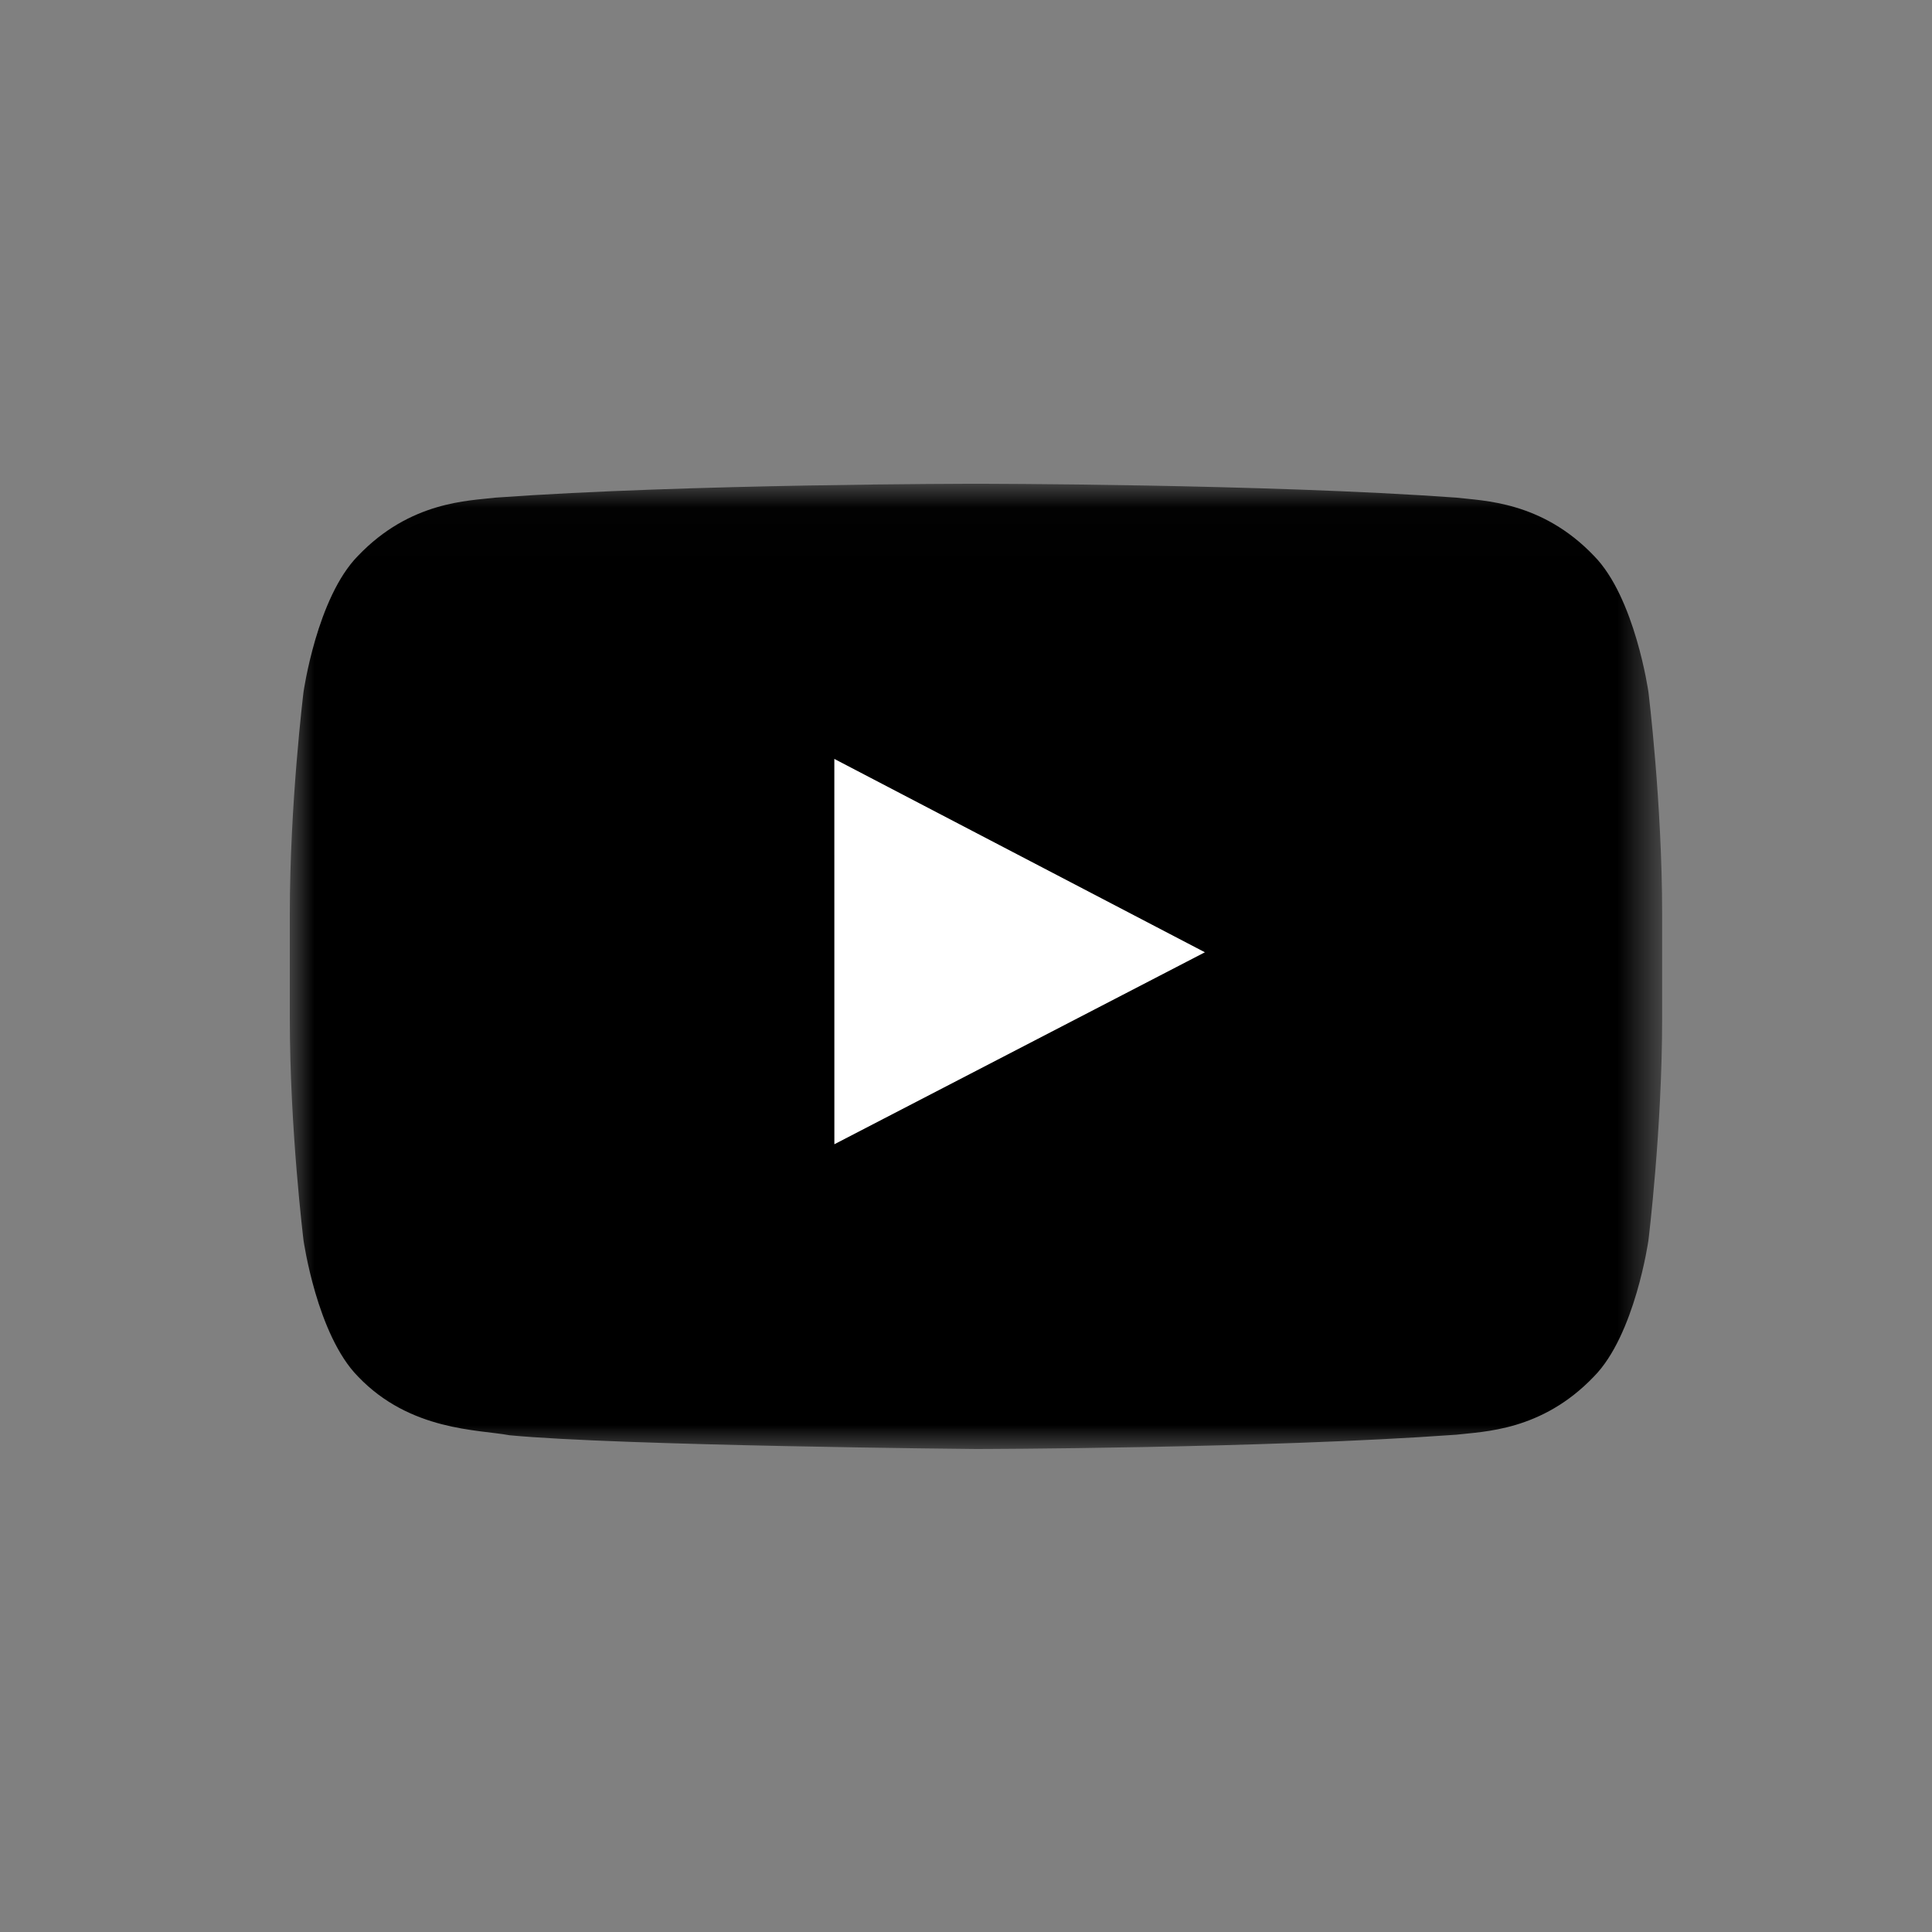 <svg xmlns="http://www.w3.org/2000/svg" width="40" height="40" viewBox="0 0 40 40" xmlns:xlink="http://www.w3.org/1999/xlink">
    <rect x="0" y="0" width="40" height="40" fill="#808080" stroke="none"/>
    <title>
        youtube
    </title>
    <defs>
        <polyline id="a" points=".002 .016 28.413 .016 28.413 19.998 .002 19.998"/>
    </defs>
    <g fill="none" fill-rule="evenodd" transform="translate(6 10)">
        <polyline fill="#FFFFFF" points="11.272 13.693 18.949 9.716 11.272 5.71 11.272 13.693"/>
        <mask id="b" fill="white">
            <use xlink:href="#a"/>
        </mask>
        <path fill="#000000" d="M11.273,13.693 L11.272,5.71 L18.949,9.716 L11.273,13.693 L11.273,13.693 Z M28.129,4.327 C28.129,4.327 27.852,2.369 27,1.507 C25.919,0.375 24.708,0.37 24.153,0.303 C20.177,0.016 14.213,0.016 14.213,0.016 L14.2,0.016 C14.2,0.016 8.236,0.016 4.26,0.303 C3.705,0.37 2.494,0.375 1.413,1.507 C0.561,2.369 0.284,4.327 0.284,4.327 C0.284,4.327 0,6.626 0,8.926 L0,11.081 C0,13.381 0.284,15.68 0.284,15.68 C0.284,15.68 0.561,17.638 1.413,18.5 C2.494,19.632 3.914,19.596 4.546,19.715 C6.819,19.933 14.207,20 14.207,20 C14.207,20 20.177,19.991 24.153,19.704 C24.708,19.637 25.919,19.632 27,18.5 C27.852,17.638 28.129,15.68 28.129,15.68 C28.129,15.68 28.413,13.381 28.413,11.081 L28.413,8.926 C28.413,6.626 28.129,4.327 28.129,4.327 L28.129,4.327 Z" mask="url(#b)"/>
    </g>
</svg>

